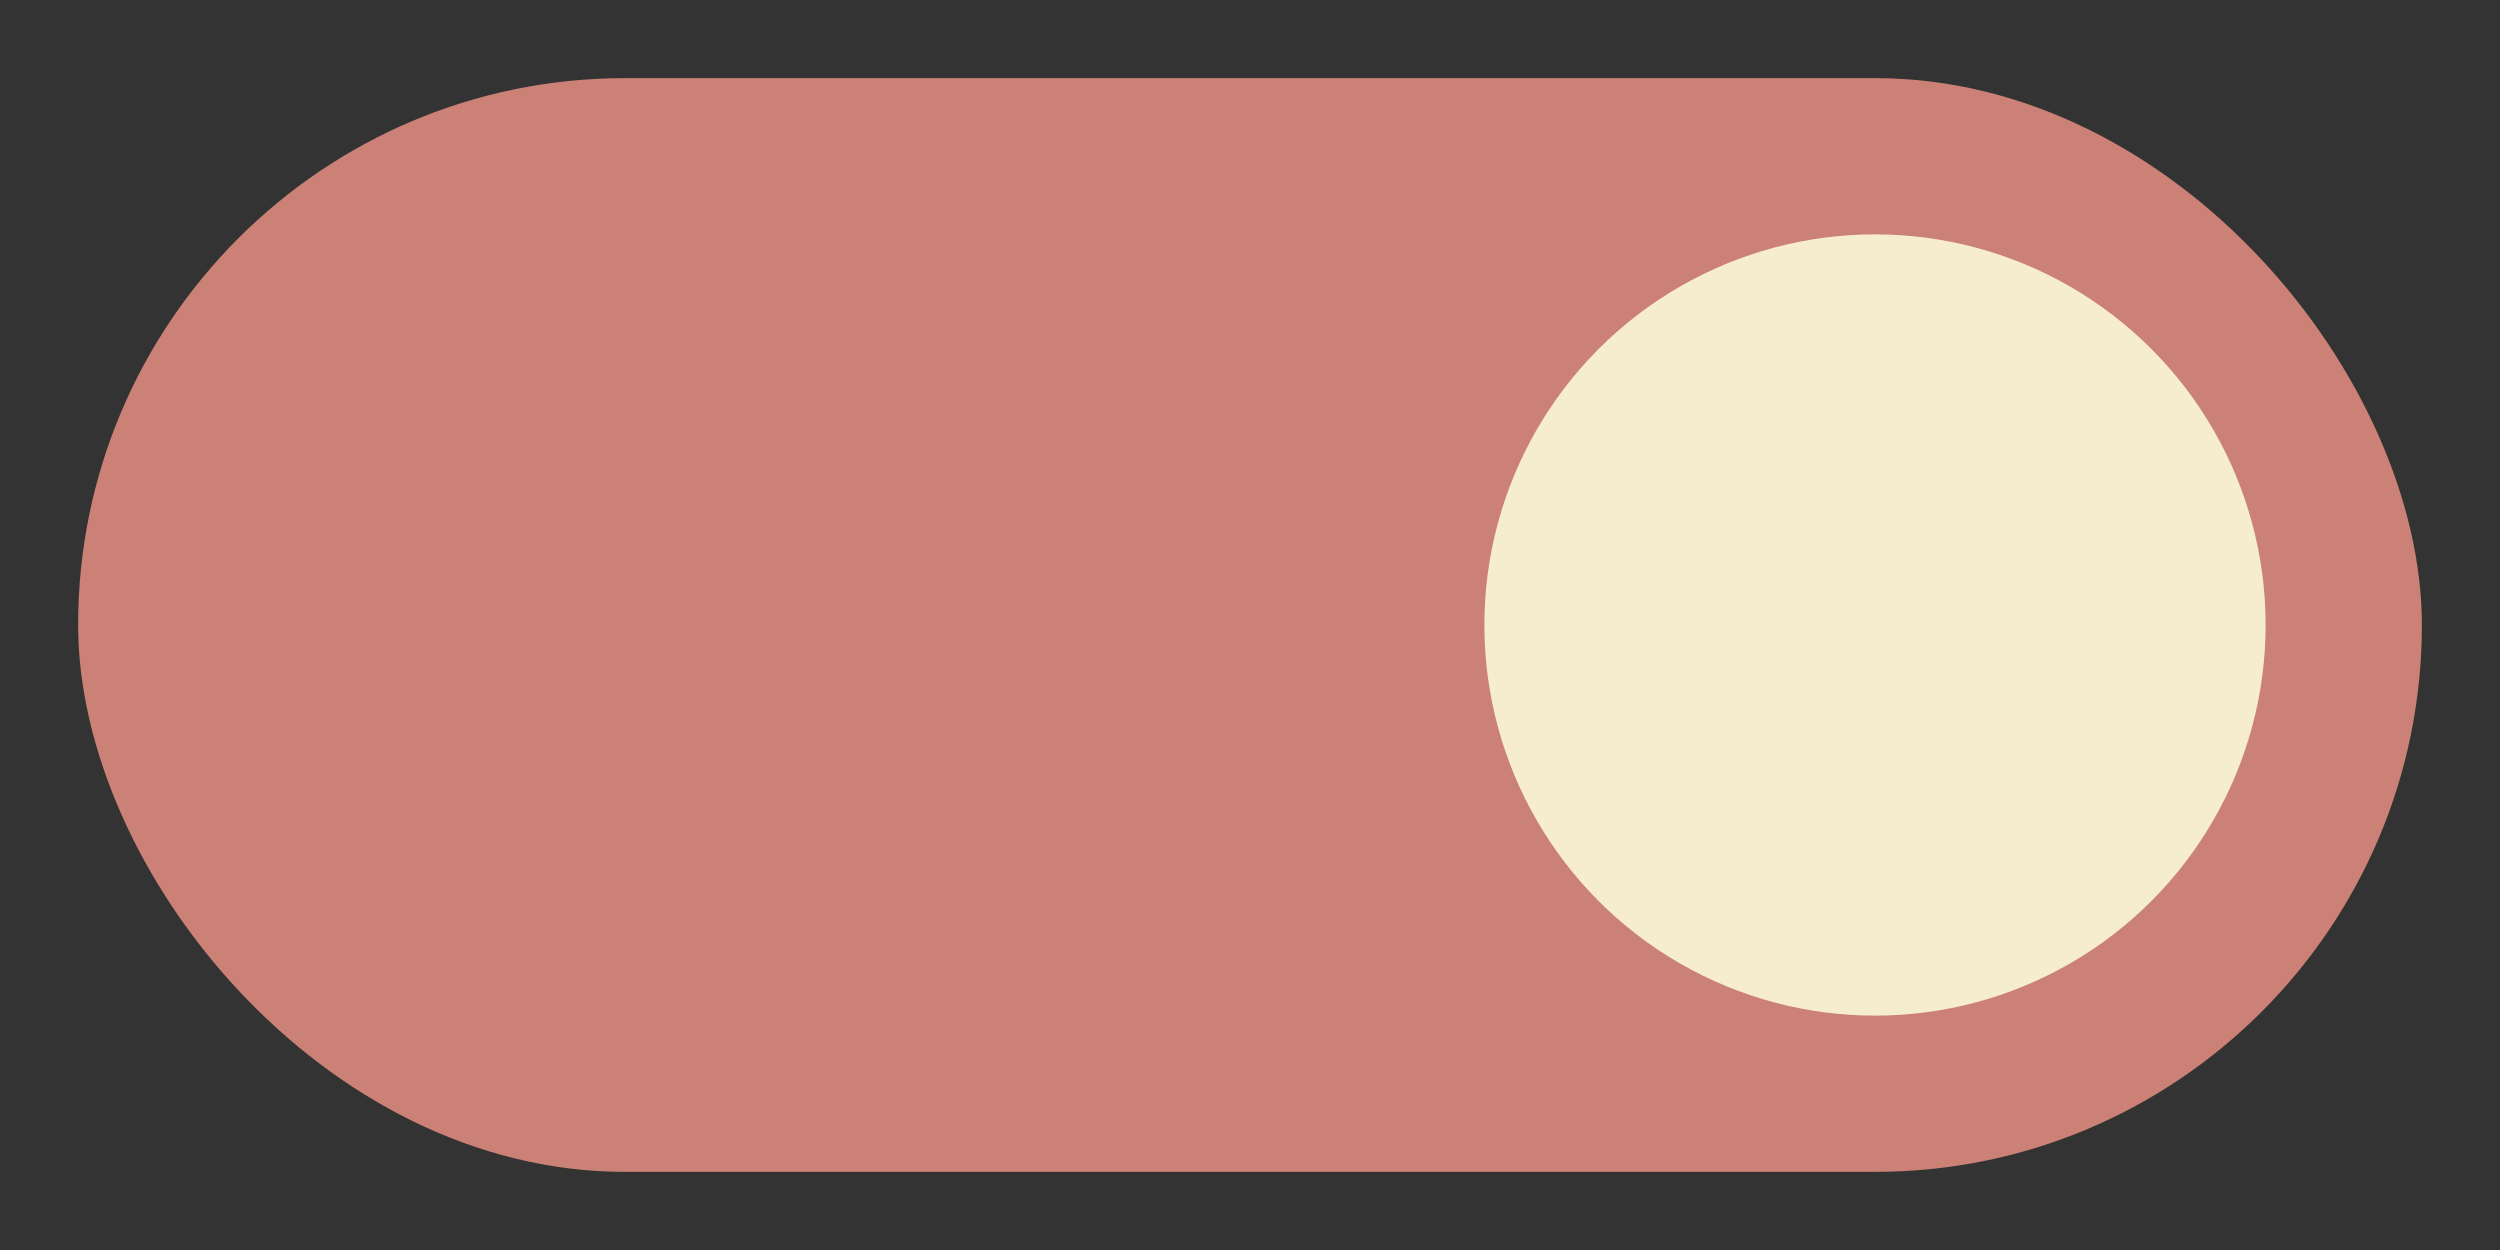 <?xml version="1.0" encoding="UTF-8" standalone="no"?>
<svg
   width="32"
   height="16"
   version="1.1"
   id="svg1"
   sodipodi:docname="toggle_on.svg"
   inkscape:version="1.4 (e7c3feb1, 2024-10-09)"
   xmlns:inkscape="http://www.inkscape.org/namespaces/inkscape"
   xmlns:sodipodi="http://sodipodi.sourceforge.net/DTD/sodipodi-0.dtd"
   xmlns="http://www.w3.org/2000/svg"
   xmlns:svg="http://www.w3.org/2000/svg">
  <rect width="100%" height="100%" fill="#333333" stroke="none"/>
  <defs
     id="defs1" />
  <sodipodi:namedview
     id="namedview1"
     pagecolor="#ffffff"
     bordercolor="#000000"
     borderopacity="0.25"
     inkscape:showpageshadow="2"
     inkscape:pageopacity="0.0"
     inkscape:pagecheckerboard="0"
     inkscape:deskcolor="#d1d1d1"
     inkscape:zoom="3.5299463"
     inkscape:cx="14.589457"
     inkscape:cy="7.6488416"
     inkscape:window-width="1104"
     inkscape:window-height="319"
     inkscape:window-x="0"
     inkscape:window-y="38"
     inkscape:window-maximized="0"
     inkscape:current-layer="svg1" />
  <rect
     width="30"
     height="14"
     x="1"
     y="1"
     fill="#fff"
     fill-opacity=".75"
     rx="7"
     id="rect1"
     style="fill:#cb8175;fill-opacity:1" />
  <circle
     cx="24"
     cy="8"
     r="5"
     fill="#1a1a1a"
     id="circle1"
     style="fill:#f6edcd;fill-opacity:1" />
</svg>
